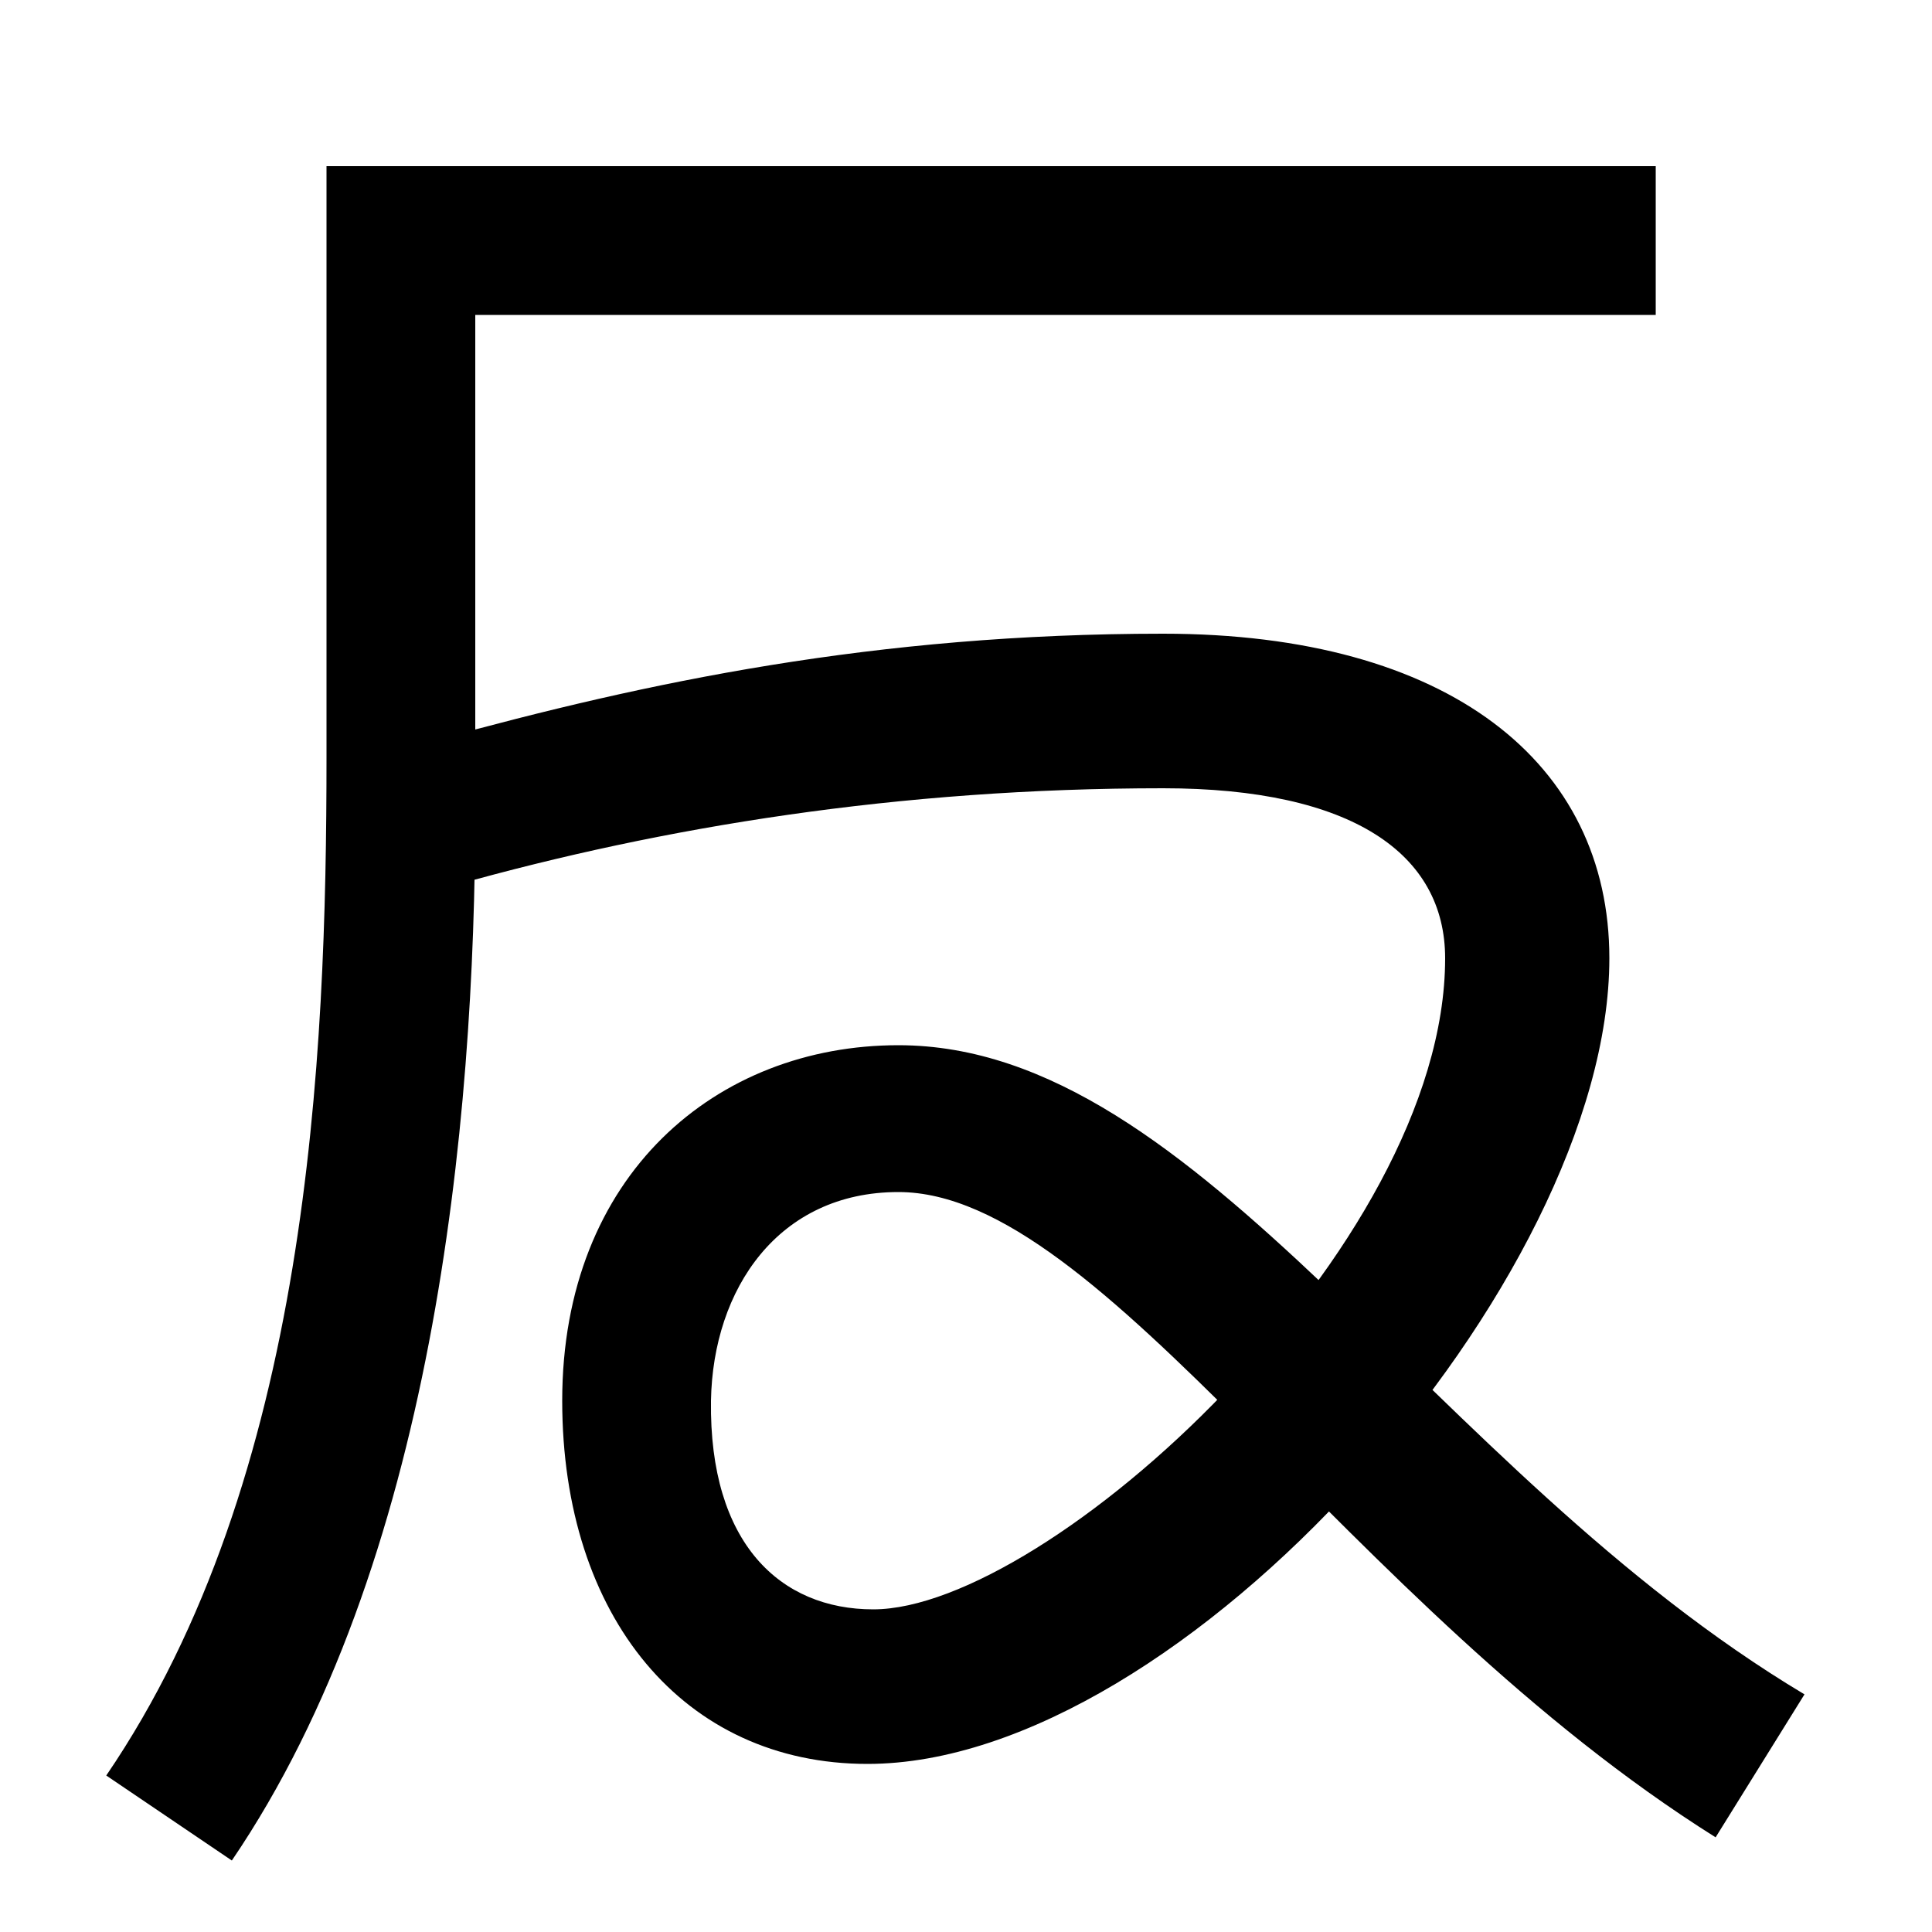 <svg xmlns="http://www.w3.org/2000/svg" width="1000" height="1000"><path d="M120 -83C224 70 246 297 246 462V717H857V794H169V488C169 332 160 115 55 -39ZM888 -71 934 3C740 119 622 339 465 339C371 339 291 272 291 155C291 43 354 -33 449 -33C612 -33 833 217 833 384C833 485 750 552 602 552C453 552 335 527 226 497L236 422C343 452 465 472 602 472C700 472 748 438 748 384C748 234 542 47 452 47C404 47 367 81 368 155C369 213 403 263 465 263C571 263 697 49 888 -71Z" transform="translate(0, 880) scale(1,-1)" /></svg>